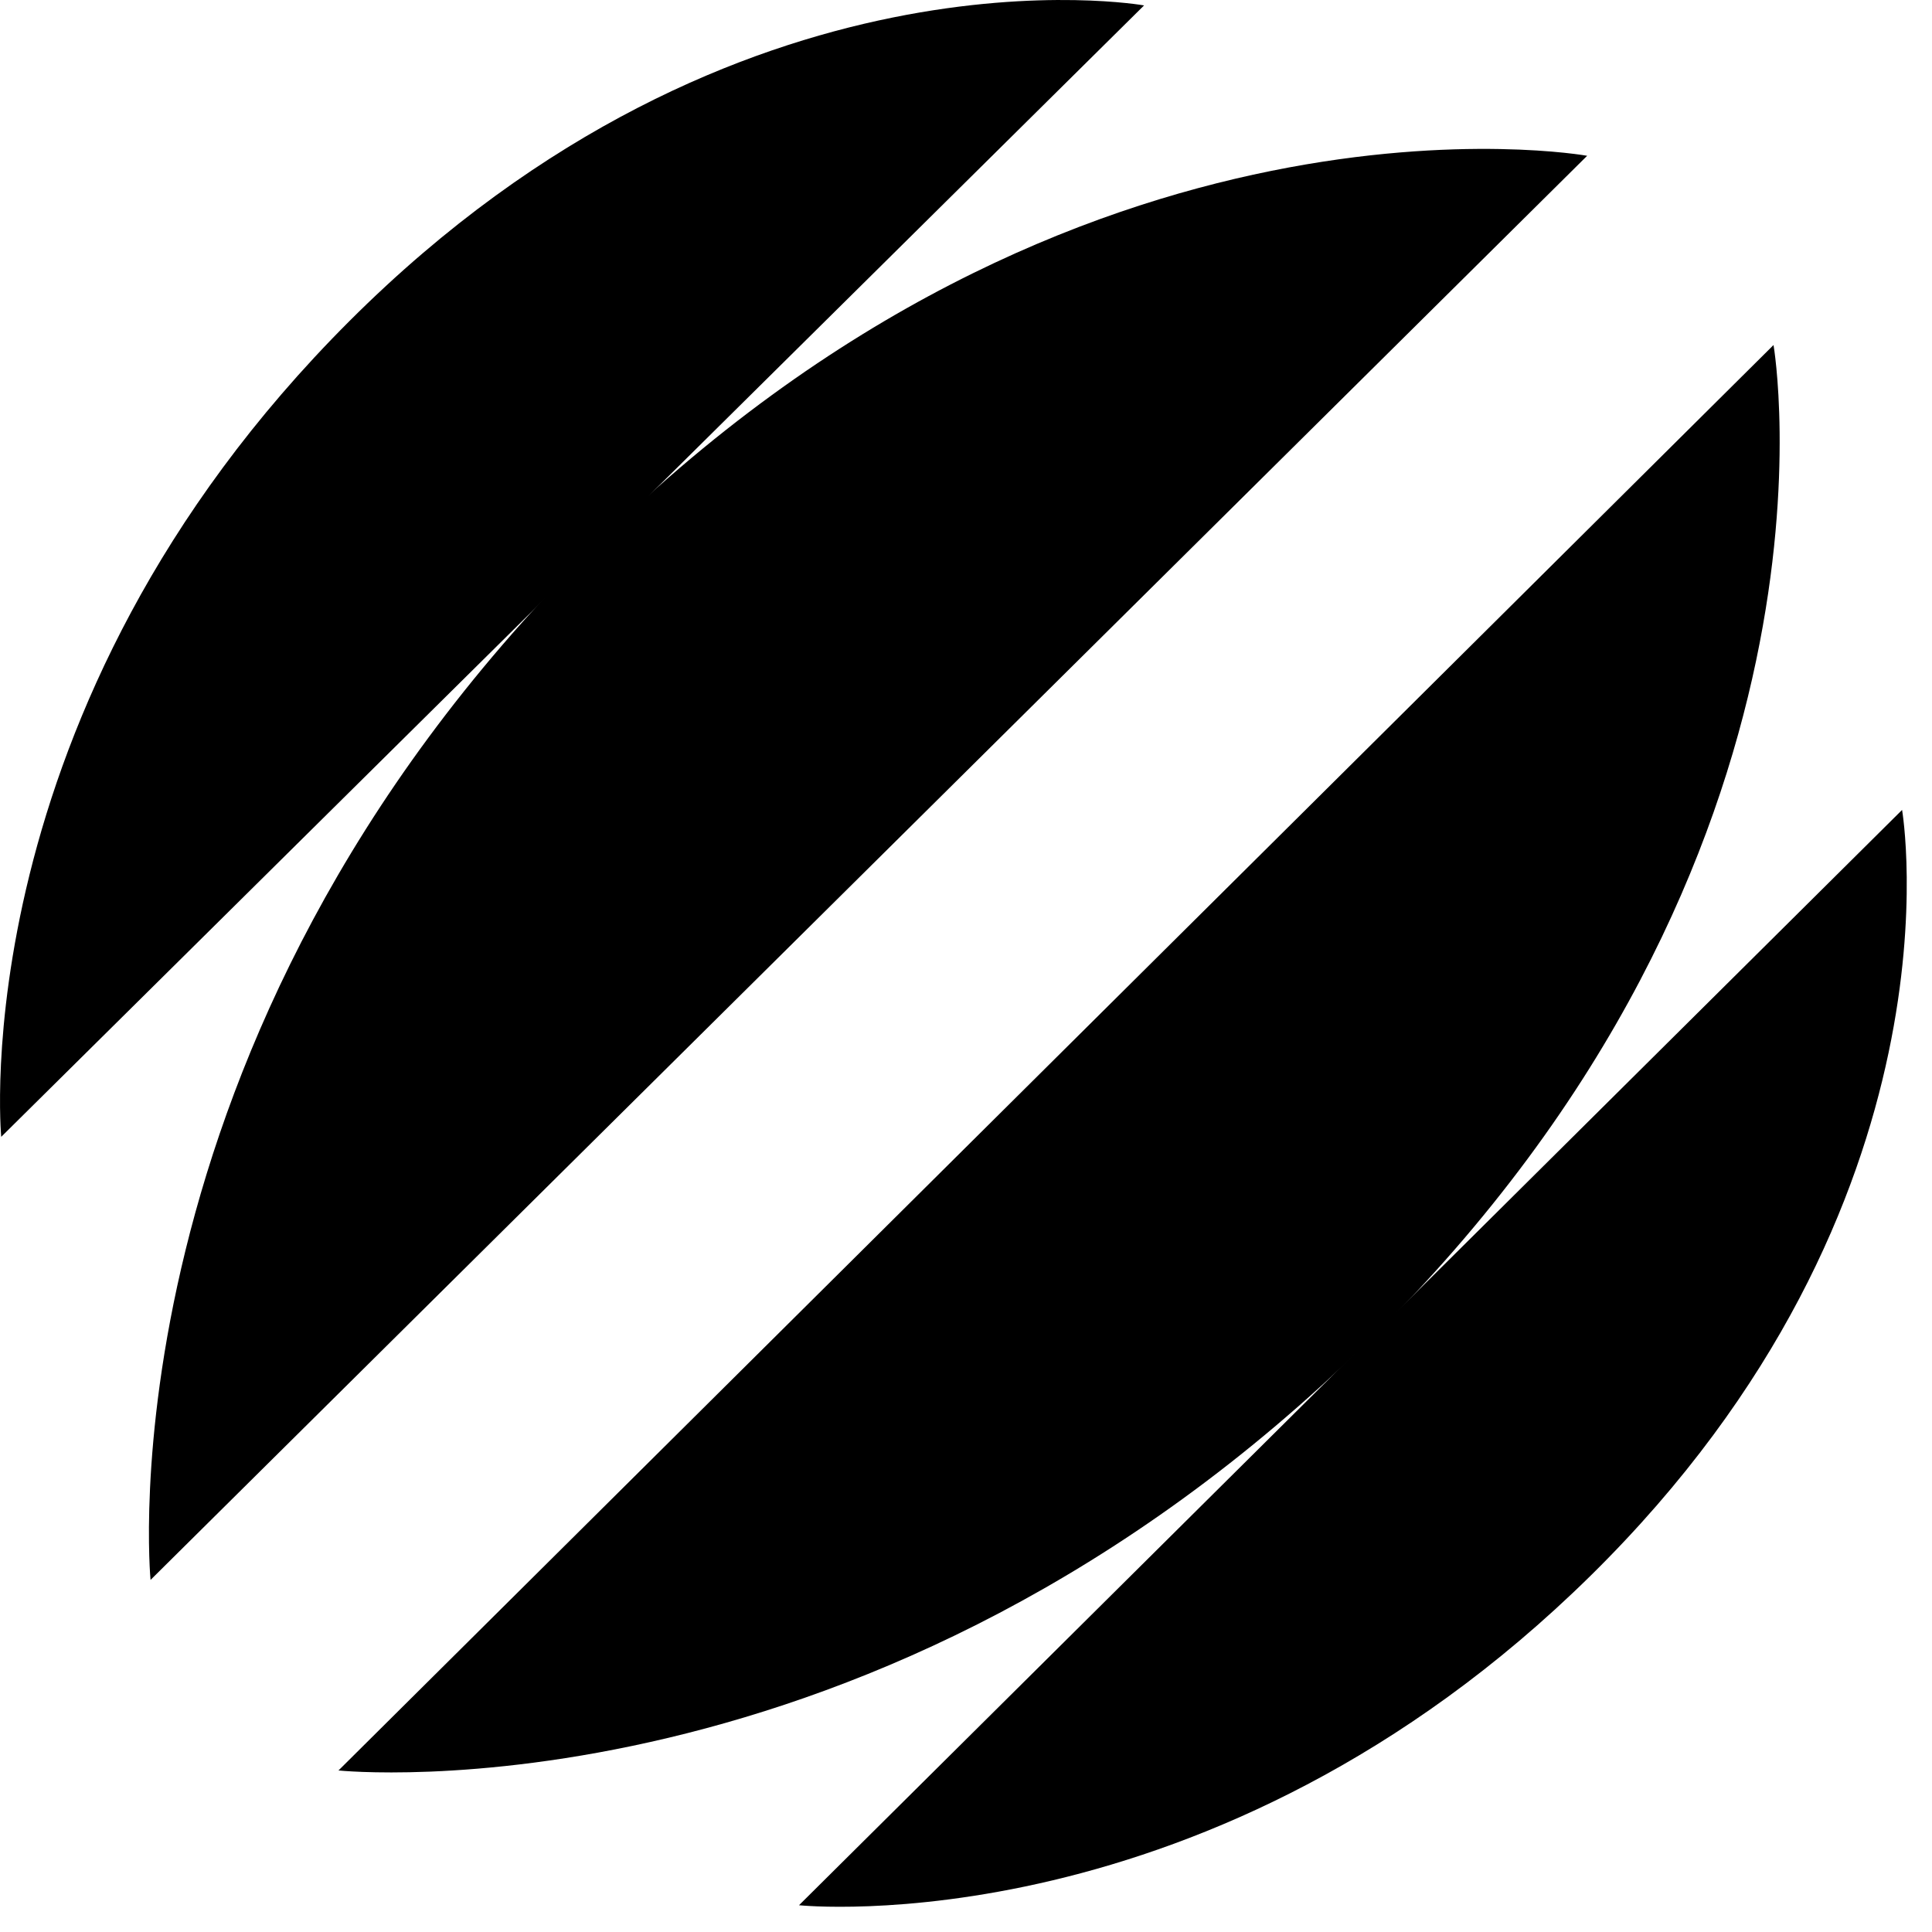 <svg width="41" height="41" viewBox="0 0 41 41" fill="none" xmlns="http://www.w3.org/2000/svg">
<path d="M0.026 24.125L24.279 0.115C24.279 0.115 15.668 -1.431 7.417 6.812C-0.834 15.055 0.026 24.125 0.026 24.125Z" fill="black"/>
<path d="M3.195 33.528L33.682 3.306C33.682 3.306 22.869 1.352 12.477 11.733C2.085 22.115 3.195 33.528 3.195 33.528Z" fill="black"/>
<path d="M16.956 40.432L40.365 17.188C40.365 17.188 41.802 25.514 33.76 33.434C25.717 41.354 16.956 40.432 16.956 40.432Z" fill="black"/>
<path d="M7.168 37.587L37.637 7.322C37.637 7.322 39.512 18.156 29.044 28.458C18.575 38.76 7.184 37.572 7.184 37.572L7.168 37.587Z" fill="black"/>
</svg>
